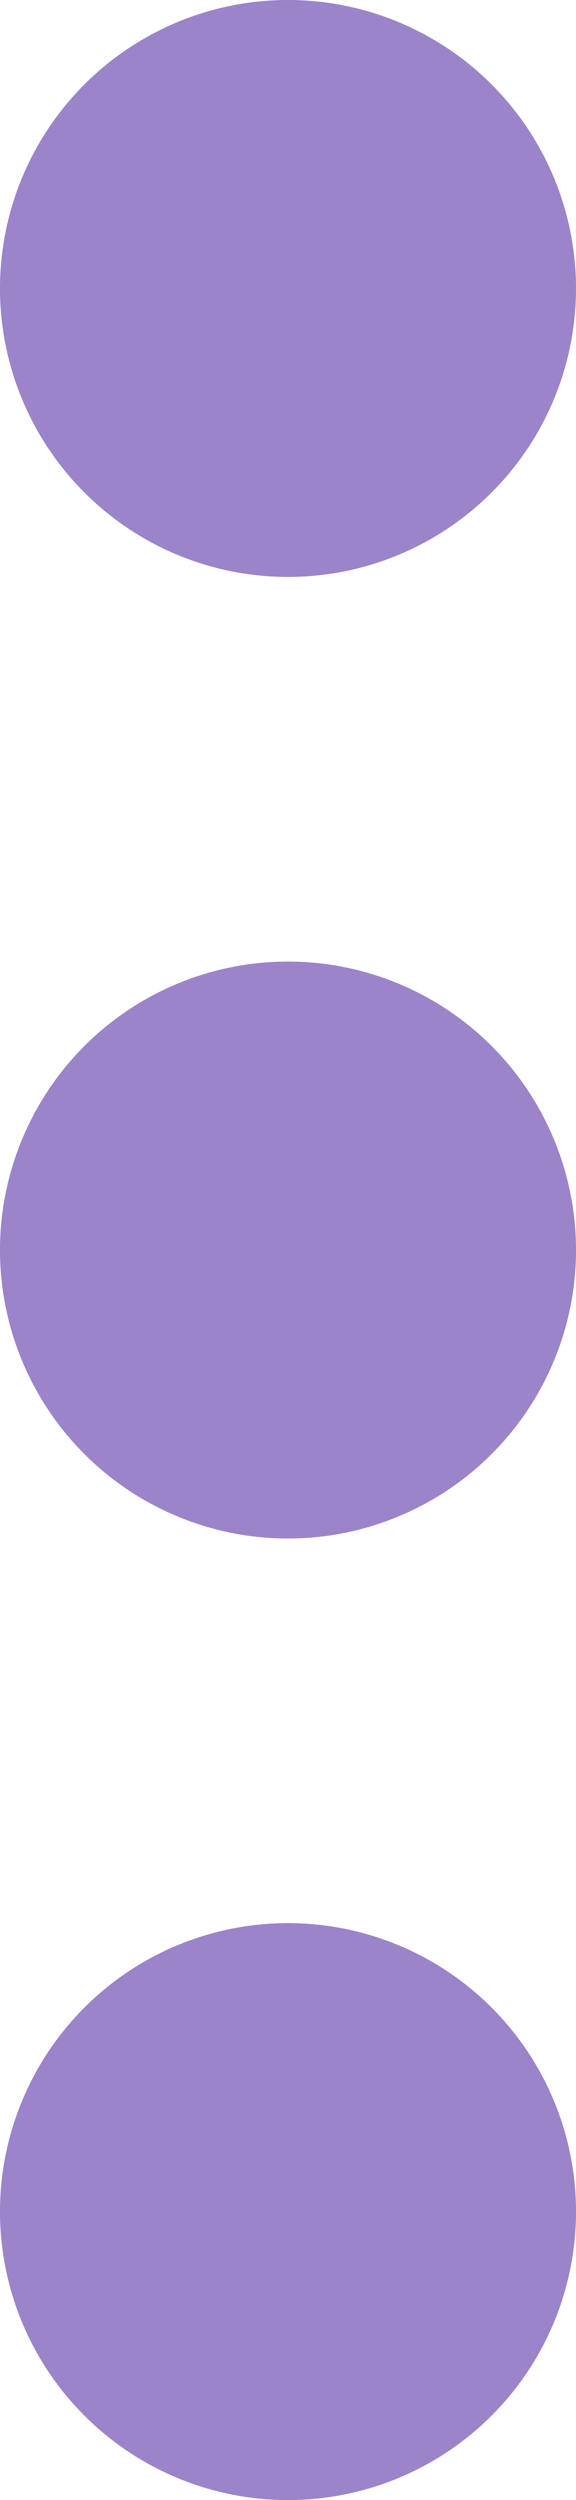<svg xmlns="http://www.w3.org/2000/svg" width="3" height="13" viewBox="0 0 3 13"><g><g><path fill="#9b84ca" d="M1.5 3a1.5 1.5 0 1 0 0-3 1.5 1.5 0 0 0 0 3z"/></g><g><path fill="#9b84ca" d="M1.5 8a1.5 1.5 0 1 0 0-3 1.5 1.5 0 0 0 0 3z"/></g><g><path fill="#9b84ca" d="M1.5 13a1.5 1.5 0 1 0 0-3 1.5 1.5 0 0 0 0 3z"/></g></g></svg>